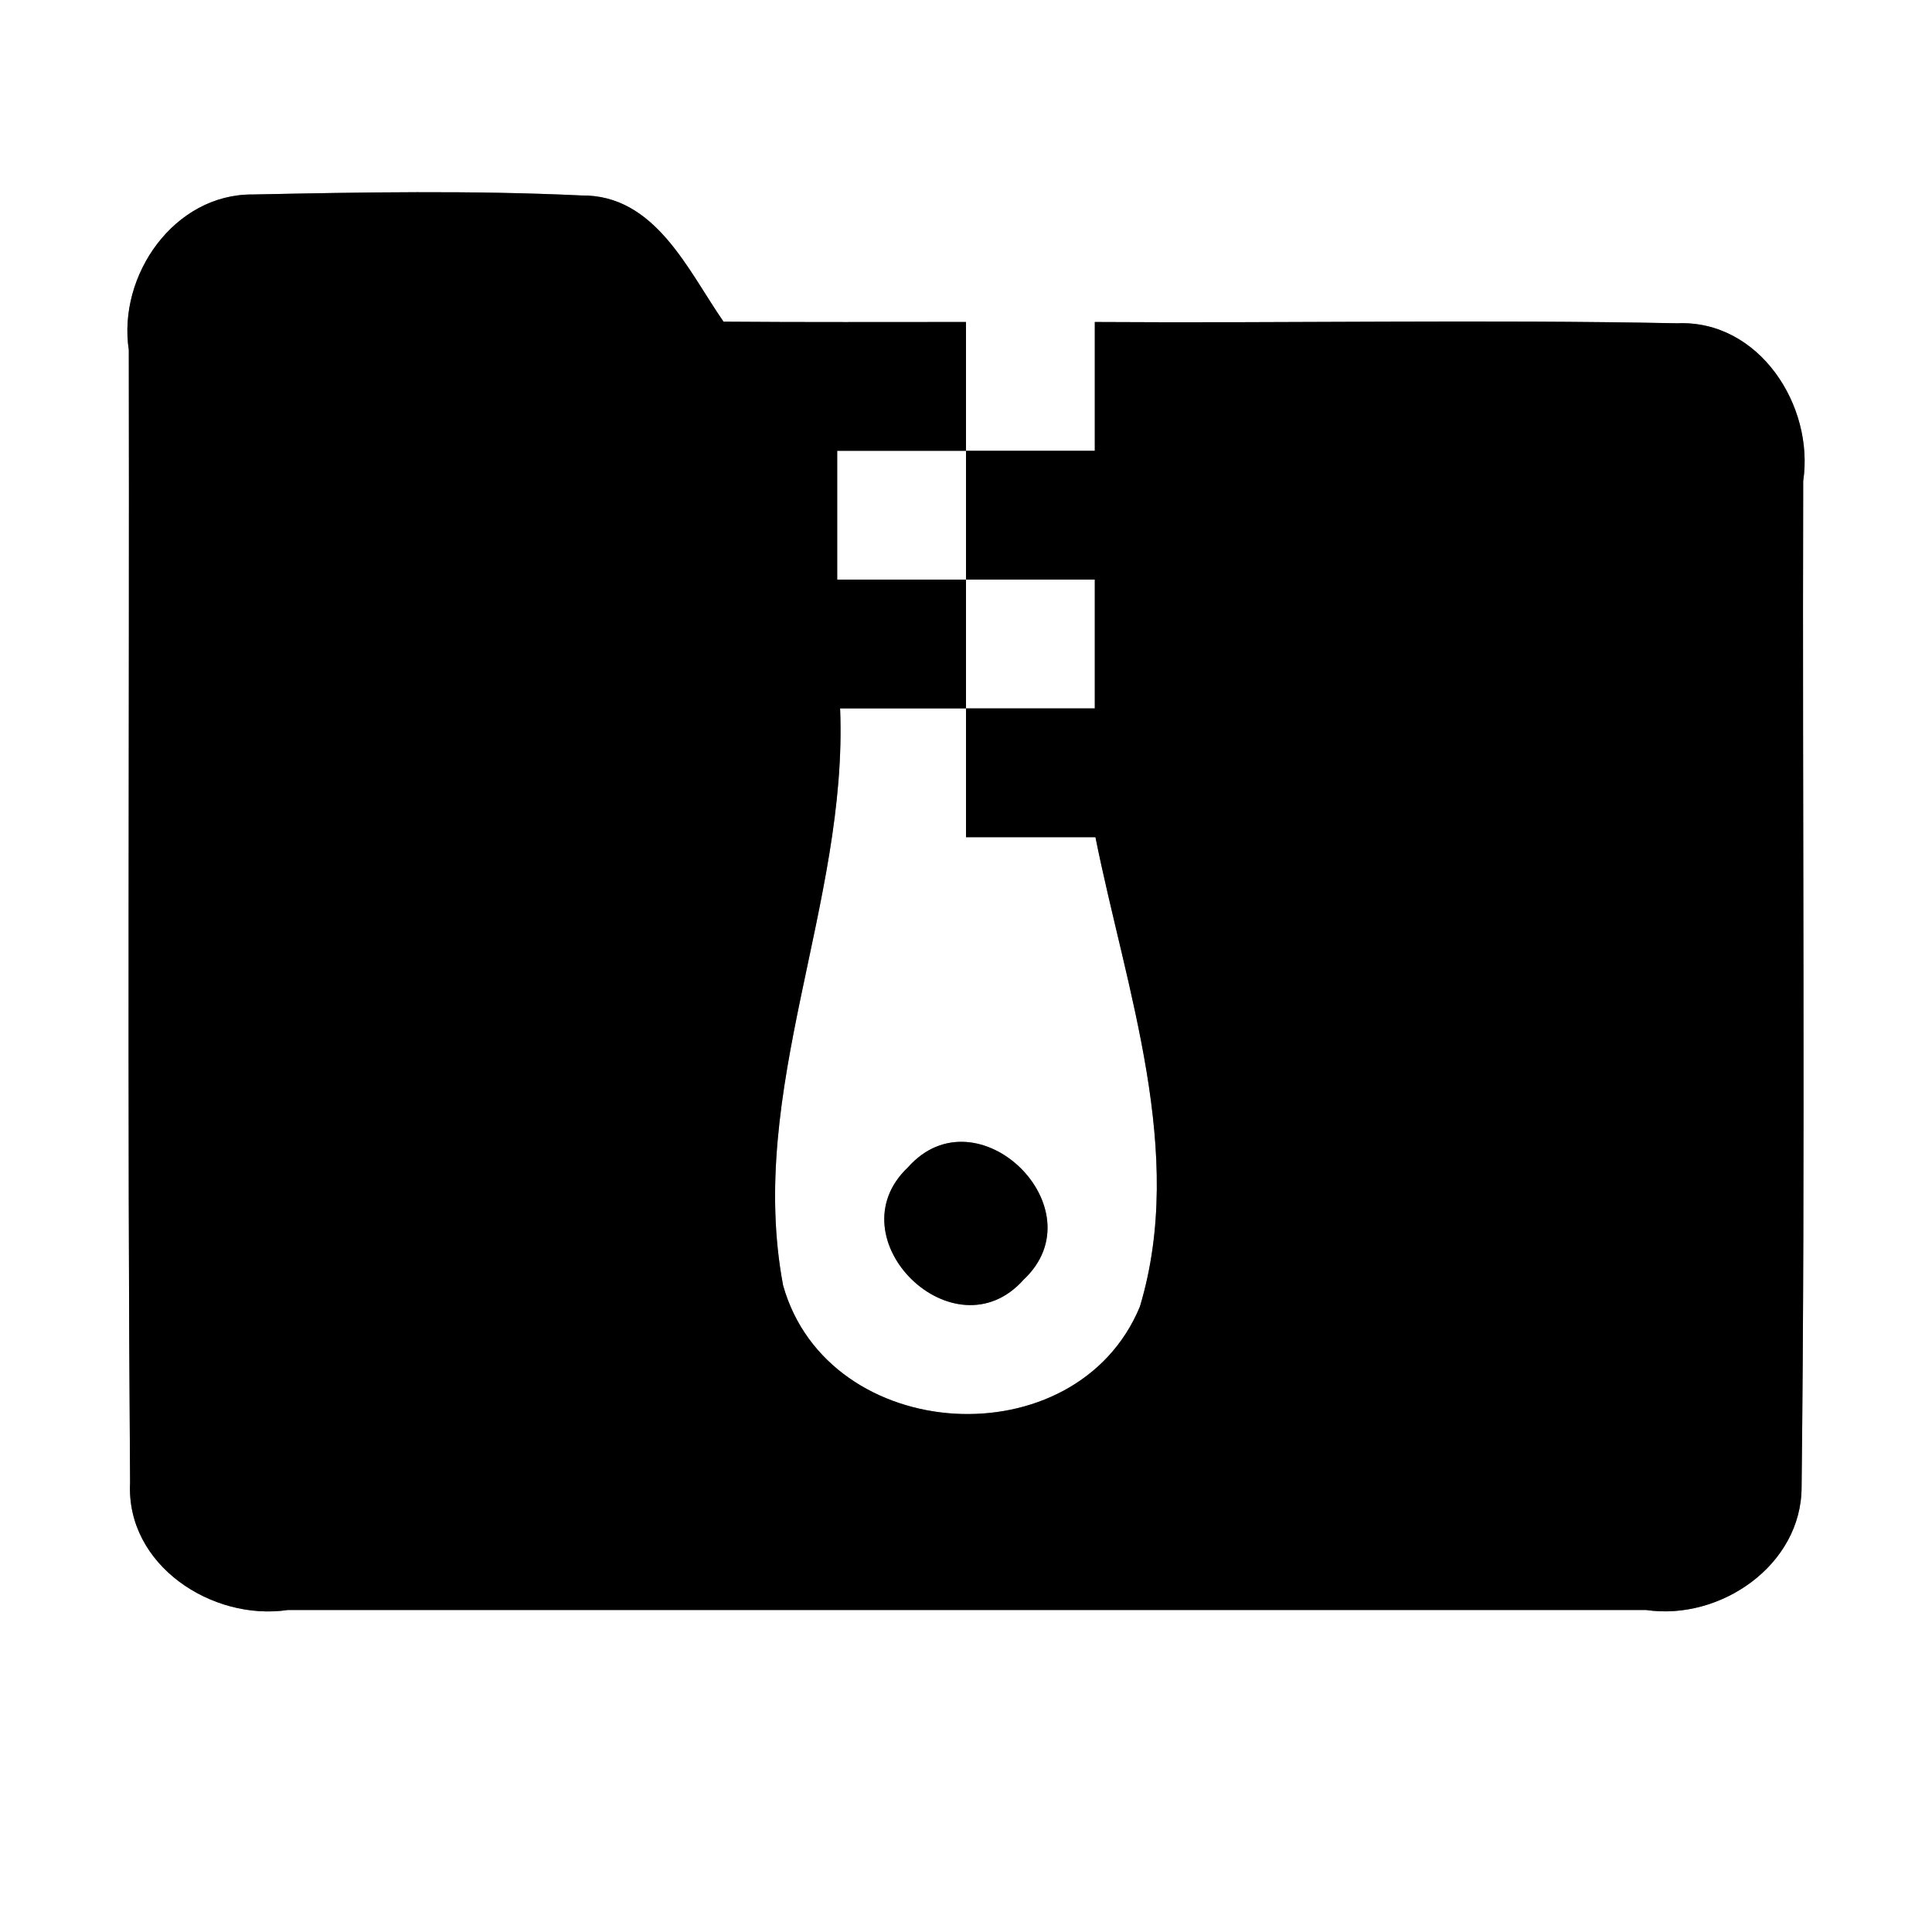 <?xml version="1.0" encoding="UTF-8" ?>
<!DOCTYPE svg PUBLIC "-//W3C//DTD SVG 1.1//EN" "http://www.w3.org/Graphics/SVG/1.1/DTD/svg11.dtd">
<svg width="60pt" height="60pt" viewBox="0 0 60 60" version="1.1" xmlns="http://www.w3.org/2000/svg">
<rect x="0" y="0" width="60" height="60" fill="#808080" stroke="none"/>
<g id="#ffffffff">
<path fill="#ffffff" opacity="1.00" d=" M 0.00 0.00 L 60.00 0.00 L 60.00 60.00 L 0.00 60.00 L 0.00 0.00 M 4.00 10.87 C 4.02 22.59 3.95 34.33 4.04 46.05 C 3.91 48.61 6.59 50.35 8.94 50.00 C 23.00 50.00 37.06 50.00 51.12 50.00 C 53.42 50.34 55.95 48.61 55.95 46.18 C 56.07 35.77 55.97 25.35 56.00 14.94 C 56.35 12.60 54.63 9.93 52.09 10.04 C 46.06 9.92 40.03 10.04 34.00 10.00 C 34.00 11.33 34.00 12.67 34.00 14.00 C 32.66 14.00 31.33 14.00 30.00 14.00 C 30.00 12.67 30.00 11.33 30.00 10.00 C 27.49 10.00 24.98 10.01 22.47 9.99 C 21.36 8.39 20.35 6.04 18.05 6.07 C 14.66 5.91 11.25 5.97 7.85 6.04 C 5.41 6.02 3.65 8.55 4.00 10.87 Z" />
<path fill="#ffffff" opacity="1.00" d=" M 26.00 14.00 C 27.33 14.00 28.67 14.00 30.00 14.00 C 30.00 15.33 30.00 16.67 30.00 18.00 C 28.67 18.00 27.33 18.00 26.00 18.00 C 26.00 16.67 26.00 15.33 26.00 14.00 Z" />
<path fill="#ffffff" opacity="1.00" d=" M 30.00 18.00 C 31.33 18.00 32.67 18.00 34.00 18.00 C 34.00 19.33 34.00 20.67 34.00 22.00 C 32.67 22.00 31.33 22.00 30.00 22.00 C 30.00 20.67 30.00 19.33 30.00 18.00 Z" />
<path fill="#ffffff" opacity="1.00" d=" M 26.09 22.00 C 27.39 22.00 28.70 22.00 30.00 22.00 C 30.00 23.33 30.00 24.66 30.00 26.00 C 31.34 26.00 32.68 26.00 34.02 26.00 C 34.97 30.74 36.84 35.79 35.40 40.58 C 33.42 45.35 25.72 44.89 24.32 39.92 C 23.18 33.87 26.34 28.05 26.09 22.00 M 28.20 36.25 C 25.86 38.46 29.64 42.16 31.79 39.74 C 34.14 37.54 30.35 33.83 28.20 36.25 Z" />
</g>
<g id="#000000ff">
<path fill="#000000" opacity="1.00" d=" M 4.00 10.87 C 3.65 8.55 5.41 6.02 7.85 6.04 C 11.25 5.97 14.66 5.91 18.05 6.07 C 20.35 6.04 21.36 8.39 22.47 9.99 C 24.98 10.01 27.49 10.00 30.00 10.00 C 30.00 11.33 30.00 12.67 30.00 14.00 C 28.67 14.00 27.33 14.00 26.00 14.00 C 26.00 15.33 26.00 16.67 26.00 18.00 C 27.33 18.00 28.67 18.00 30.00 18.00 C 30.00 19.33 30.00 20.67 30.00 22.00 C 28.70 22.00 27.39 22.00 26.09 22.00 C 26.34 28.05 23.18 33.87 24.32 39.92 C 25.72 44.89 33.42 45.35 35.40 40.58 C 36.84 35.79 34.97 30.74 34.02 26.00 C 32.68 26.00 31.34 26.00 30.00 26.00 C 30.00 24.66 30.00 23.33 30.00 22.00 C 31.33 22.00 32.67 22.00 34.00 22.00 C 34.00 20.67 34.00 19.33 34.00 18.00 C 32.67 18.00 31.33 18.00 30.00 18.00 C 30.00 16.67 30.00 15.33 30.00 14.00 C 31.33 14.00 32.66 14.00 34.00 14.00 C 34.00 12.67 34.00 11.33 34.00 10.00 C 40.03 10.04 46.06 9.92 52.09 10.04 C 54.63 9.93 56.35 12.60 56.00 14.94 C 55.97 25.35 56.07 35.77 55.95 46.18 C 55.95 48.61 53.42 50.34 51.12 50.00 C 37.06 50.00 23.00 50.00 8.94 50.00 C 6.59 50.35 3.91 48.61 4.04 46.05 C 3.95 34.33 4.02 22.59 4.00 10.87 Z" />
<path fill="#000000" opacity="1.00" d=" M 28.20 36.25 C 30.35 33.83 34.14 37.54 31.79 39.74 C 29.64 42.16 25.86 38.46 28.20 36.25 Z" />
</g>
</svg>
